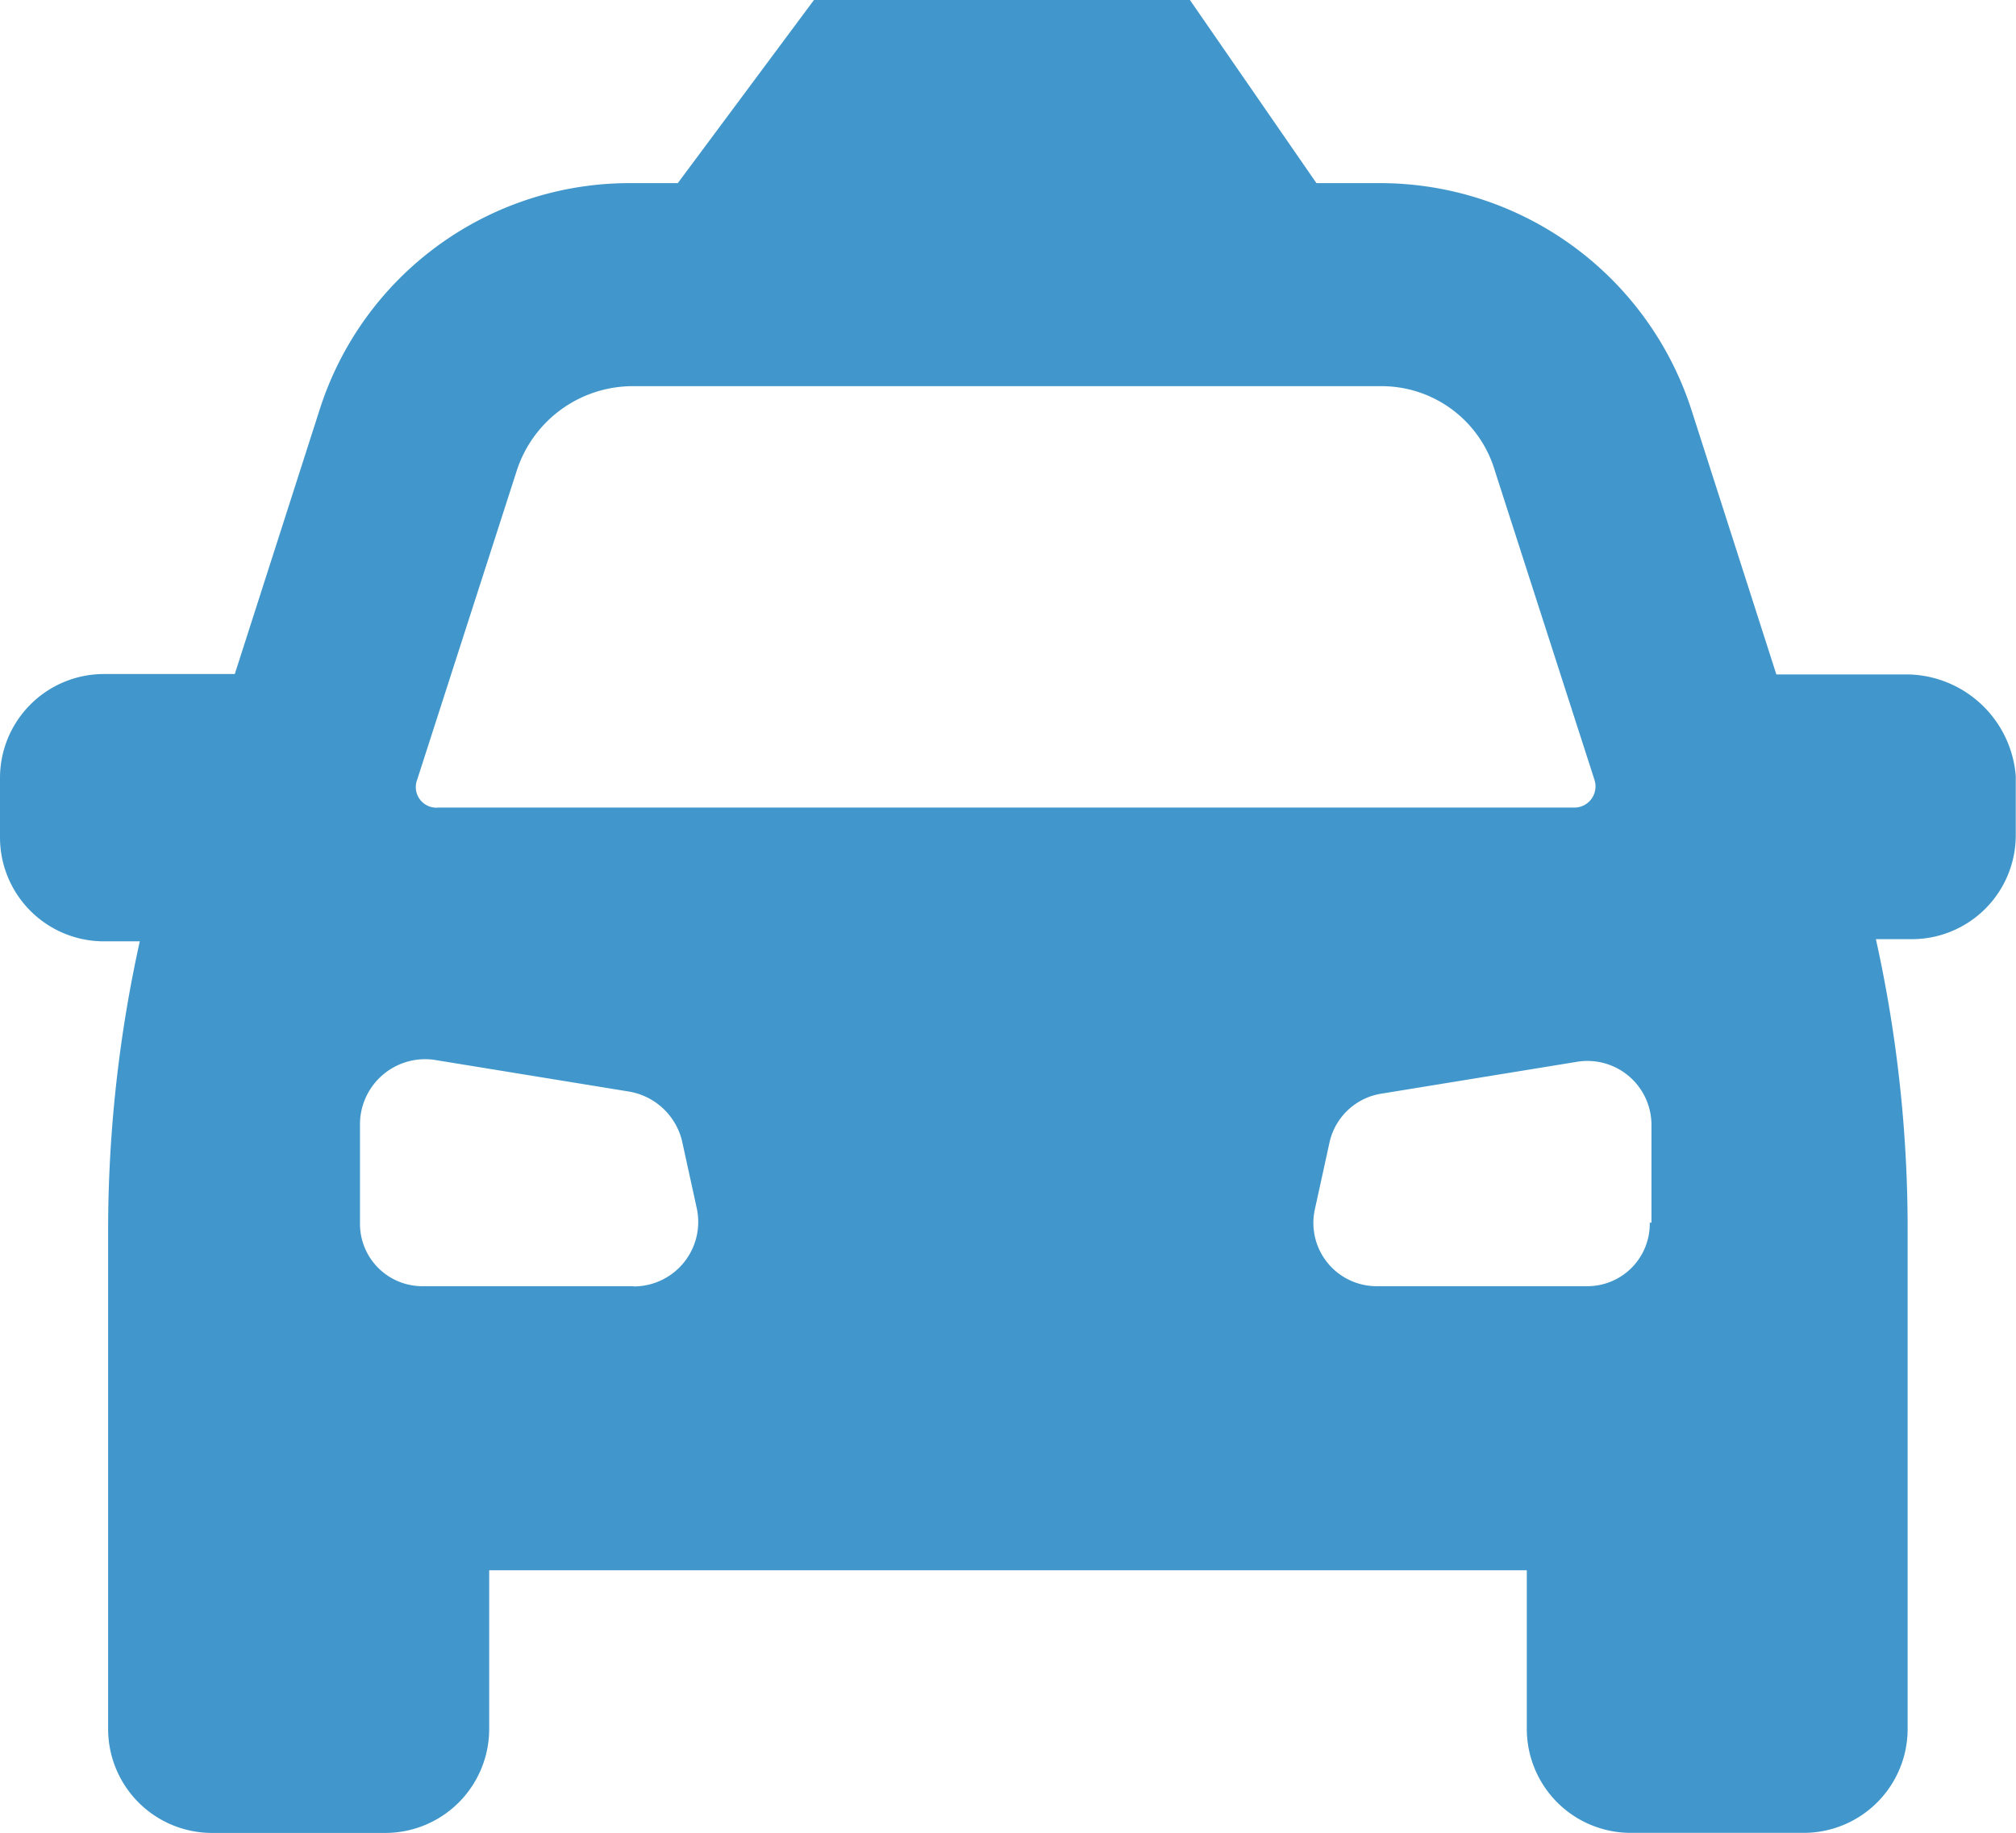 <svg xmlns="http://www.w3.org/2000/svg" width="26.103" height="23.731" viewBox="0 0 26.103 23.731"><defs><style>.a{fill:#4197cb;}</style></defs><g transform="translate(0 1)"><path class="a" d="M27.2,13.832H25.5l-1.1-3.427a4.239,4.239,0,0,0-4.031-2.934h-.824L17.907,5.1H13.039L11.276,7.471h-.6A4.213,4.213,0,0,0,6.64,10.4l-1.1,3.427h-1.7A1.346,1.346,0,0,0,2.5,15.176v.768a1.346,1.346,0,0,0,1.344,1.344H4.31A17.326,17.326,0,0,0,3.9,21.044v6.444a1.346,1.346,0,0,0,1.344,1.344H7.49a1.346,1.346,0,0,0,1.344-1.344V25.431H22.269v2.056a1.346,1.346,0,0,0,1.344,1.344h2.248A1.346,1.346,0,0,0,27.2,27.487V21.016a17.326,17.326,0,0,0-.411-3.756h.466A1.346,1.346,0,0,0,28.6,15.916v-.768A1.428,1.428,0,0,0,27.2,13.832ZM7.9,15.2l1.289-4a1.581,1.581,0,0,1,1.481-1.1h9.706a1.53,1.53,0,0,1,1.481,1.1l1.289,4a.274.274,0,0,1-.274.356H8.176A.266.266,0,0,1,7.9,15.2Zm2.8,6.553H7.984a.808.808,0,0,1-.823-.823V19.645a.844.844,0,0,1,.96-.823l2.523.411a.853.853,0,0,1,.685.631l.192.877A.835.835,0,0,1,10.7,21.756Zm13.161-.823a.808.808,0,0,1-.823.823H20.323a.819.819,0,0,1-.8-.987l.192-.877a.819.819,0,0,1,.685-.631l2.523-.411a.829.829,0,0,1,.96.823v1.261Z" transform="translate(-2.5 -6.1)"/></g></svg>